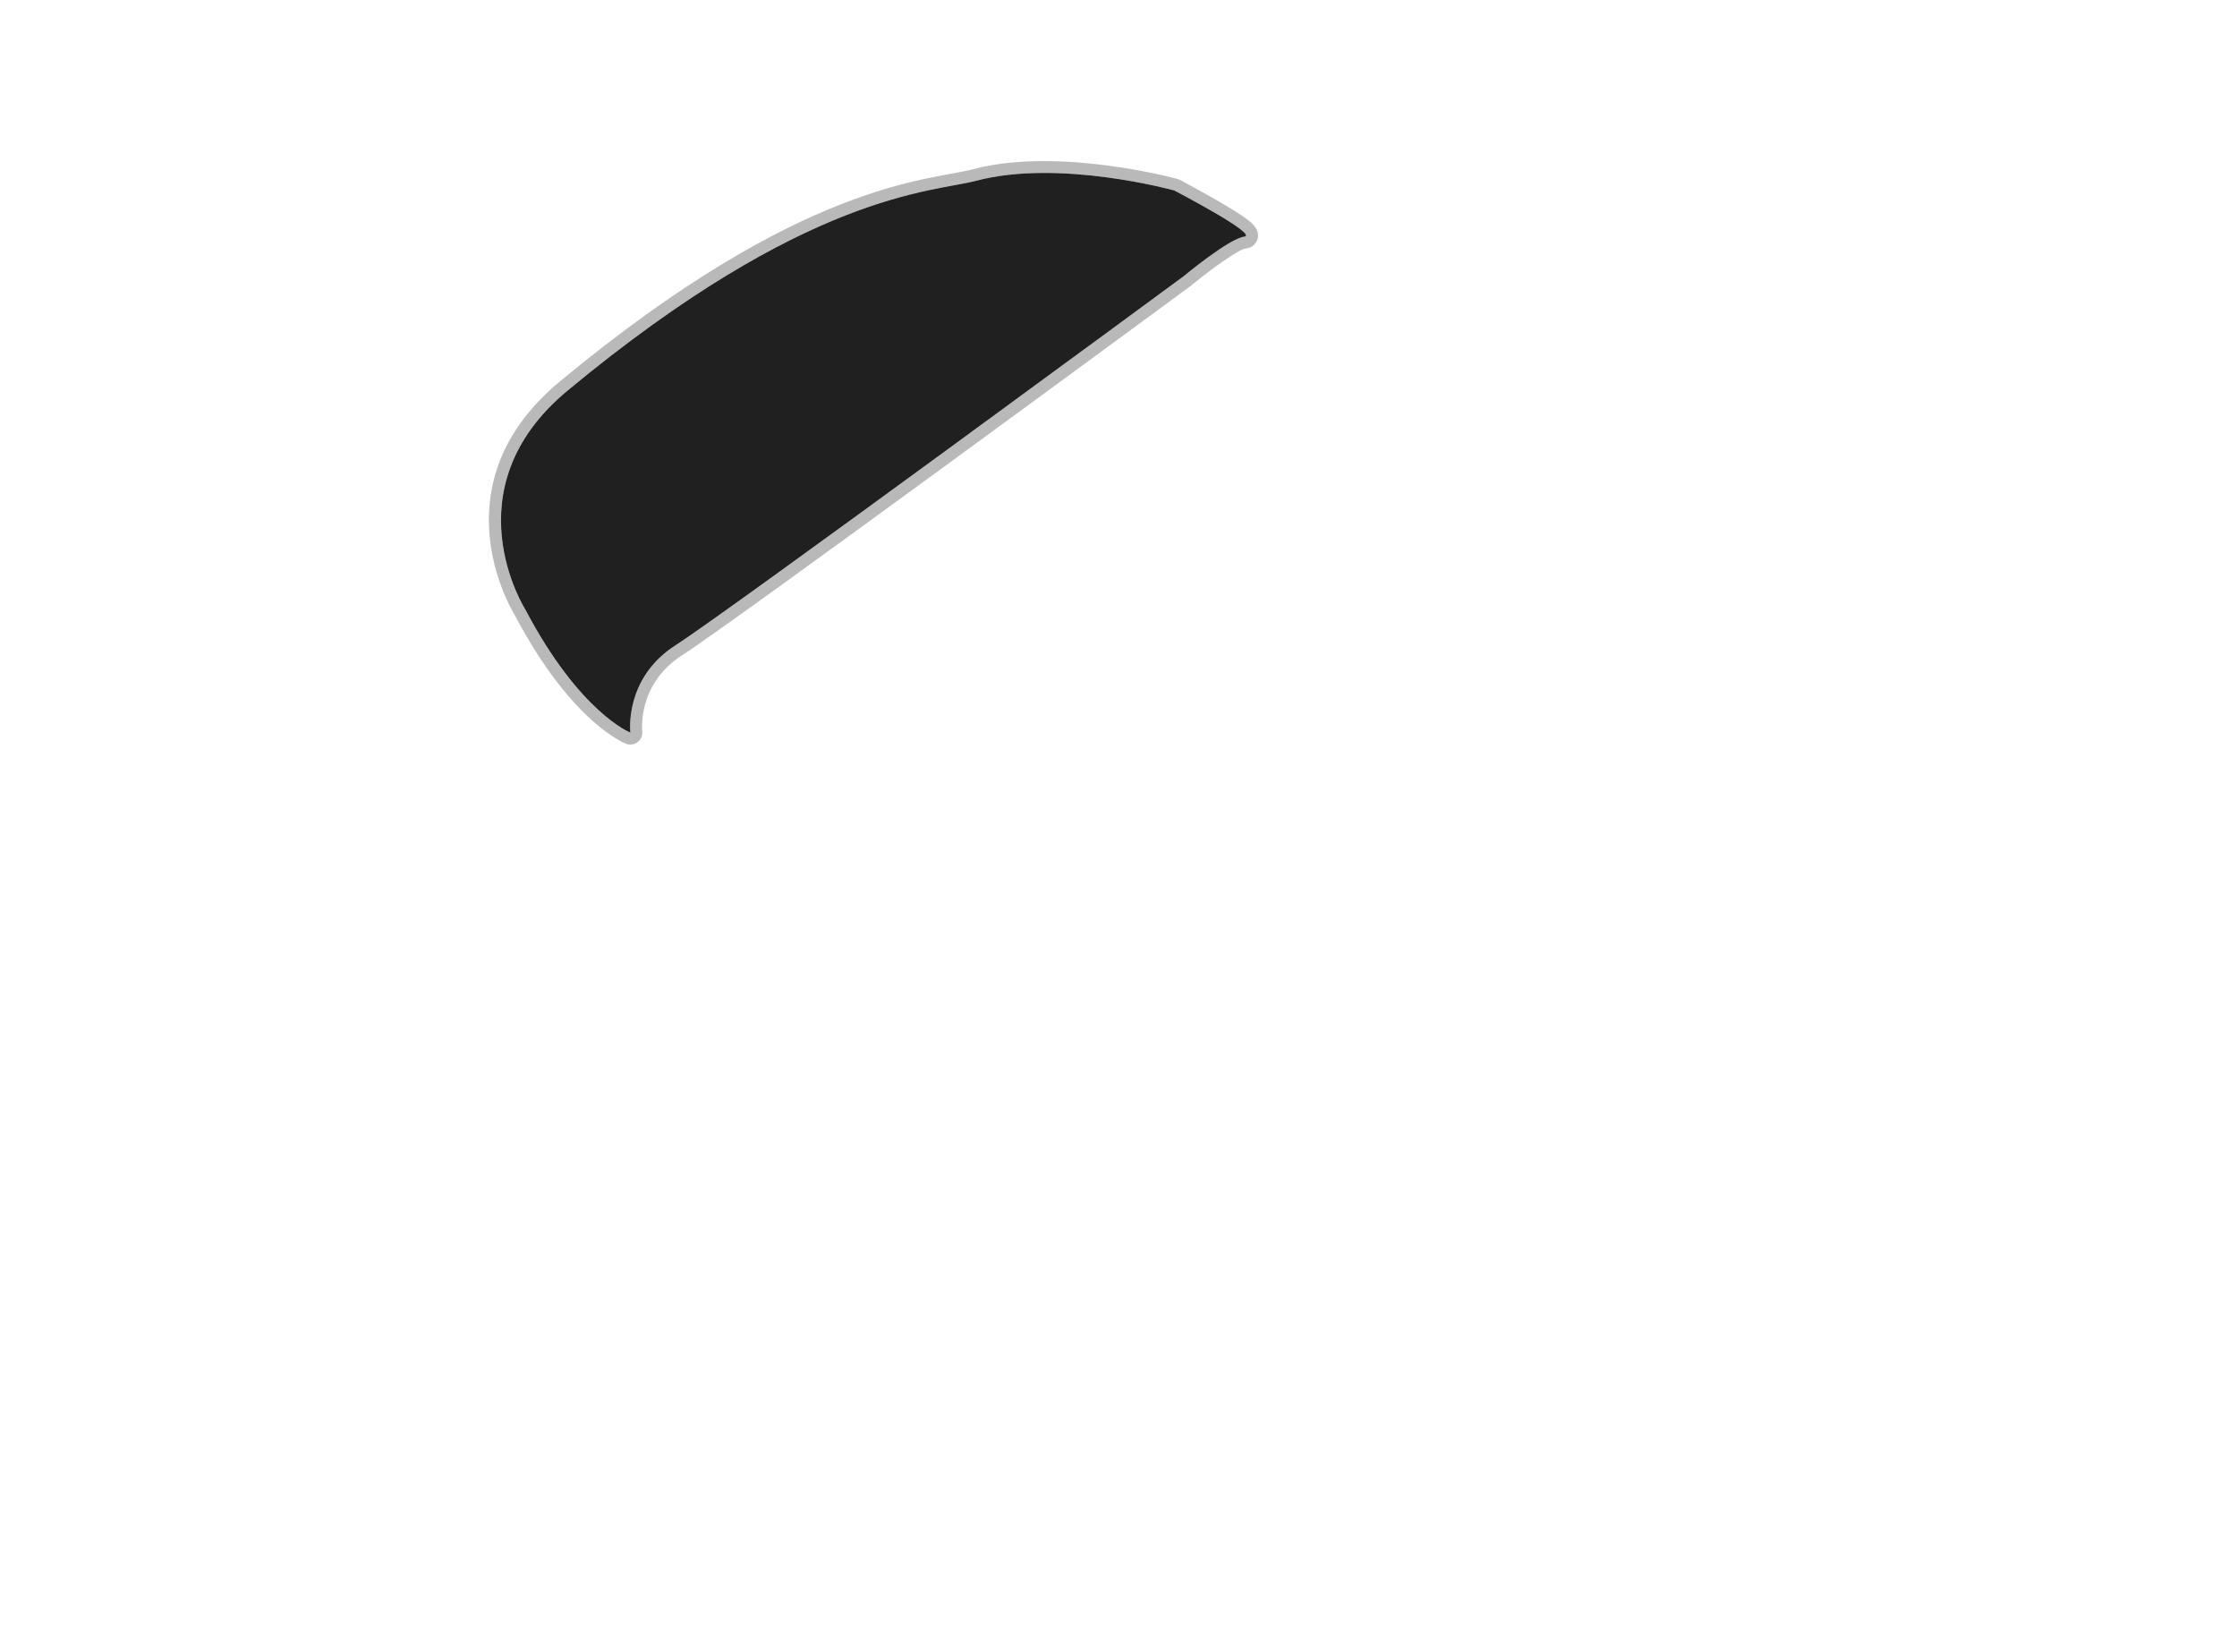 <?xml version="1.0" encoding="UTF-8" standalone="no"?><!DOCTYPE svg PUBLIC "-//W3C//DTD SVG 1.1//EN" "http://www.w3.org/Graphics/SVG/1.1/DTD/svg11.dtd"><svg width="100%" height="100%" viewBox="0 0 19500 14400" version="1.1" xmlns="http://www.w3.org/2000/svg" xmlns:xlink="http://www.w3.org/1999/xlink" xml:space="preserve" xmlns:serif="http://www.serif.com/" style="fill-rule:evenodd;clip-rule:evenodd;stroke-linejoin:round;stroke-miterlimit:2;"><g id="top-secondary" serif:id="top secondary"><path d="M4580.09,5313.92c474.488,900.894 914.994,1071.64 914.994,1071.64c0,-0 -58.588,-472.741 396.264,-763.369c454.852,-290.628 4425.09,-3213.39 4425.09,-3213.39c-0,-0 397.051,-330.097 529.729,-345.968c132.679,-15.872 -609.75,-402.637 -609.75,-402.637c0,-0 -1000.51,-278.05 -1730.21,-84.105c-375.225,99.73 -1467.96,95.066 -3558.84,1828.32c-1037.39,859.949 -367.277,1909.52 -367.277,1909.52Z" style="fill:#202020;"/><path d="M4489.68,5365.79l-0.006,-0.011c-46.366,-75.429 -680.26,-1153.37 391.214,-2041.57c2114.23,-1752.61 3219.15,-1747.95 3598.57,-1848.79c752.698,-200.058 1784.86,84.414 1784.86,84.414c7.005,1.946 13.787,4.621 20.235,7.98c-0,0 491.348,257.77 617.851,368.745c33.681,29.546 50.788,58.055 57.189,76.51c13.065,37.668 6.516,69.428 -8.564,95.388c-13.504,23.247 -38.979,51.406 -92.48,57.806c-30.314,3.626 -76.718,32.913 -129.672,66.365c-157.291,99.365 -345.837,256.274 -345.837,256.274c-1.575,1.309 -3.189,2.572 -4.838,3.787c-0,-0 -3975.34,2926.29 -4430.76,3217.28c-396.122,253.102 -348.974,662.778 -348.974,662.778c4.508,36.37 -10.429,72.433 -39.332,94.965c-28.903,22.532 -67.52,28.218 -101.691,14.973c0,-0 -469.547,-172.648 -967.756,-1116.89Zm90.409,-51.871c474.488,900.894 914.994,1071.64 914.994,1071.64c0,-0 -58.588,-472.741 396.264,-763.369c454.852,-290.628 4425.09,-3213.39 4425.09,-3213.39c-0,-0 397.051,-330.097 529.729,-345.968c132.679,-15.872 -609.75,-402.637 -609.75,-402.637c0,-0 -1000.51,-278.05 -1730.21,-84.105c-375.225,99.73 -1467.96,95.066 -3558.84,1828.32c-1037.39,859.949 -367.277,1909.52 -367.277,1909.52Z" style="fill:#202020;fill-opacity:0.31;"/></g></svg>